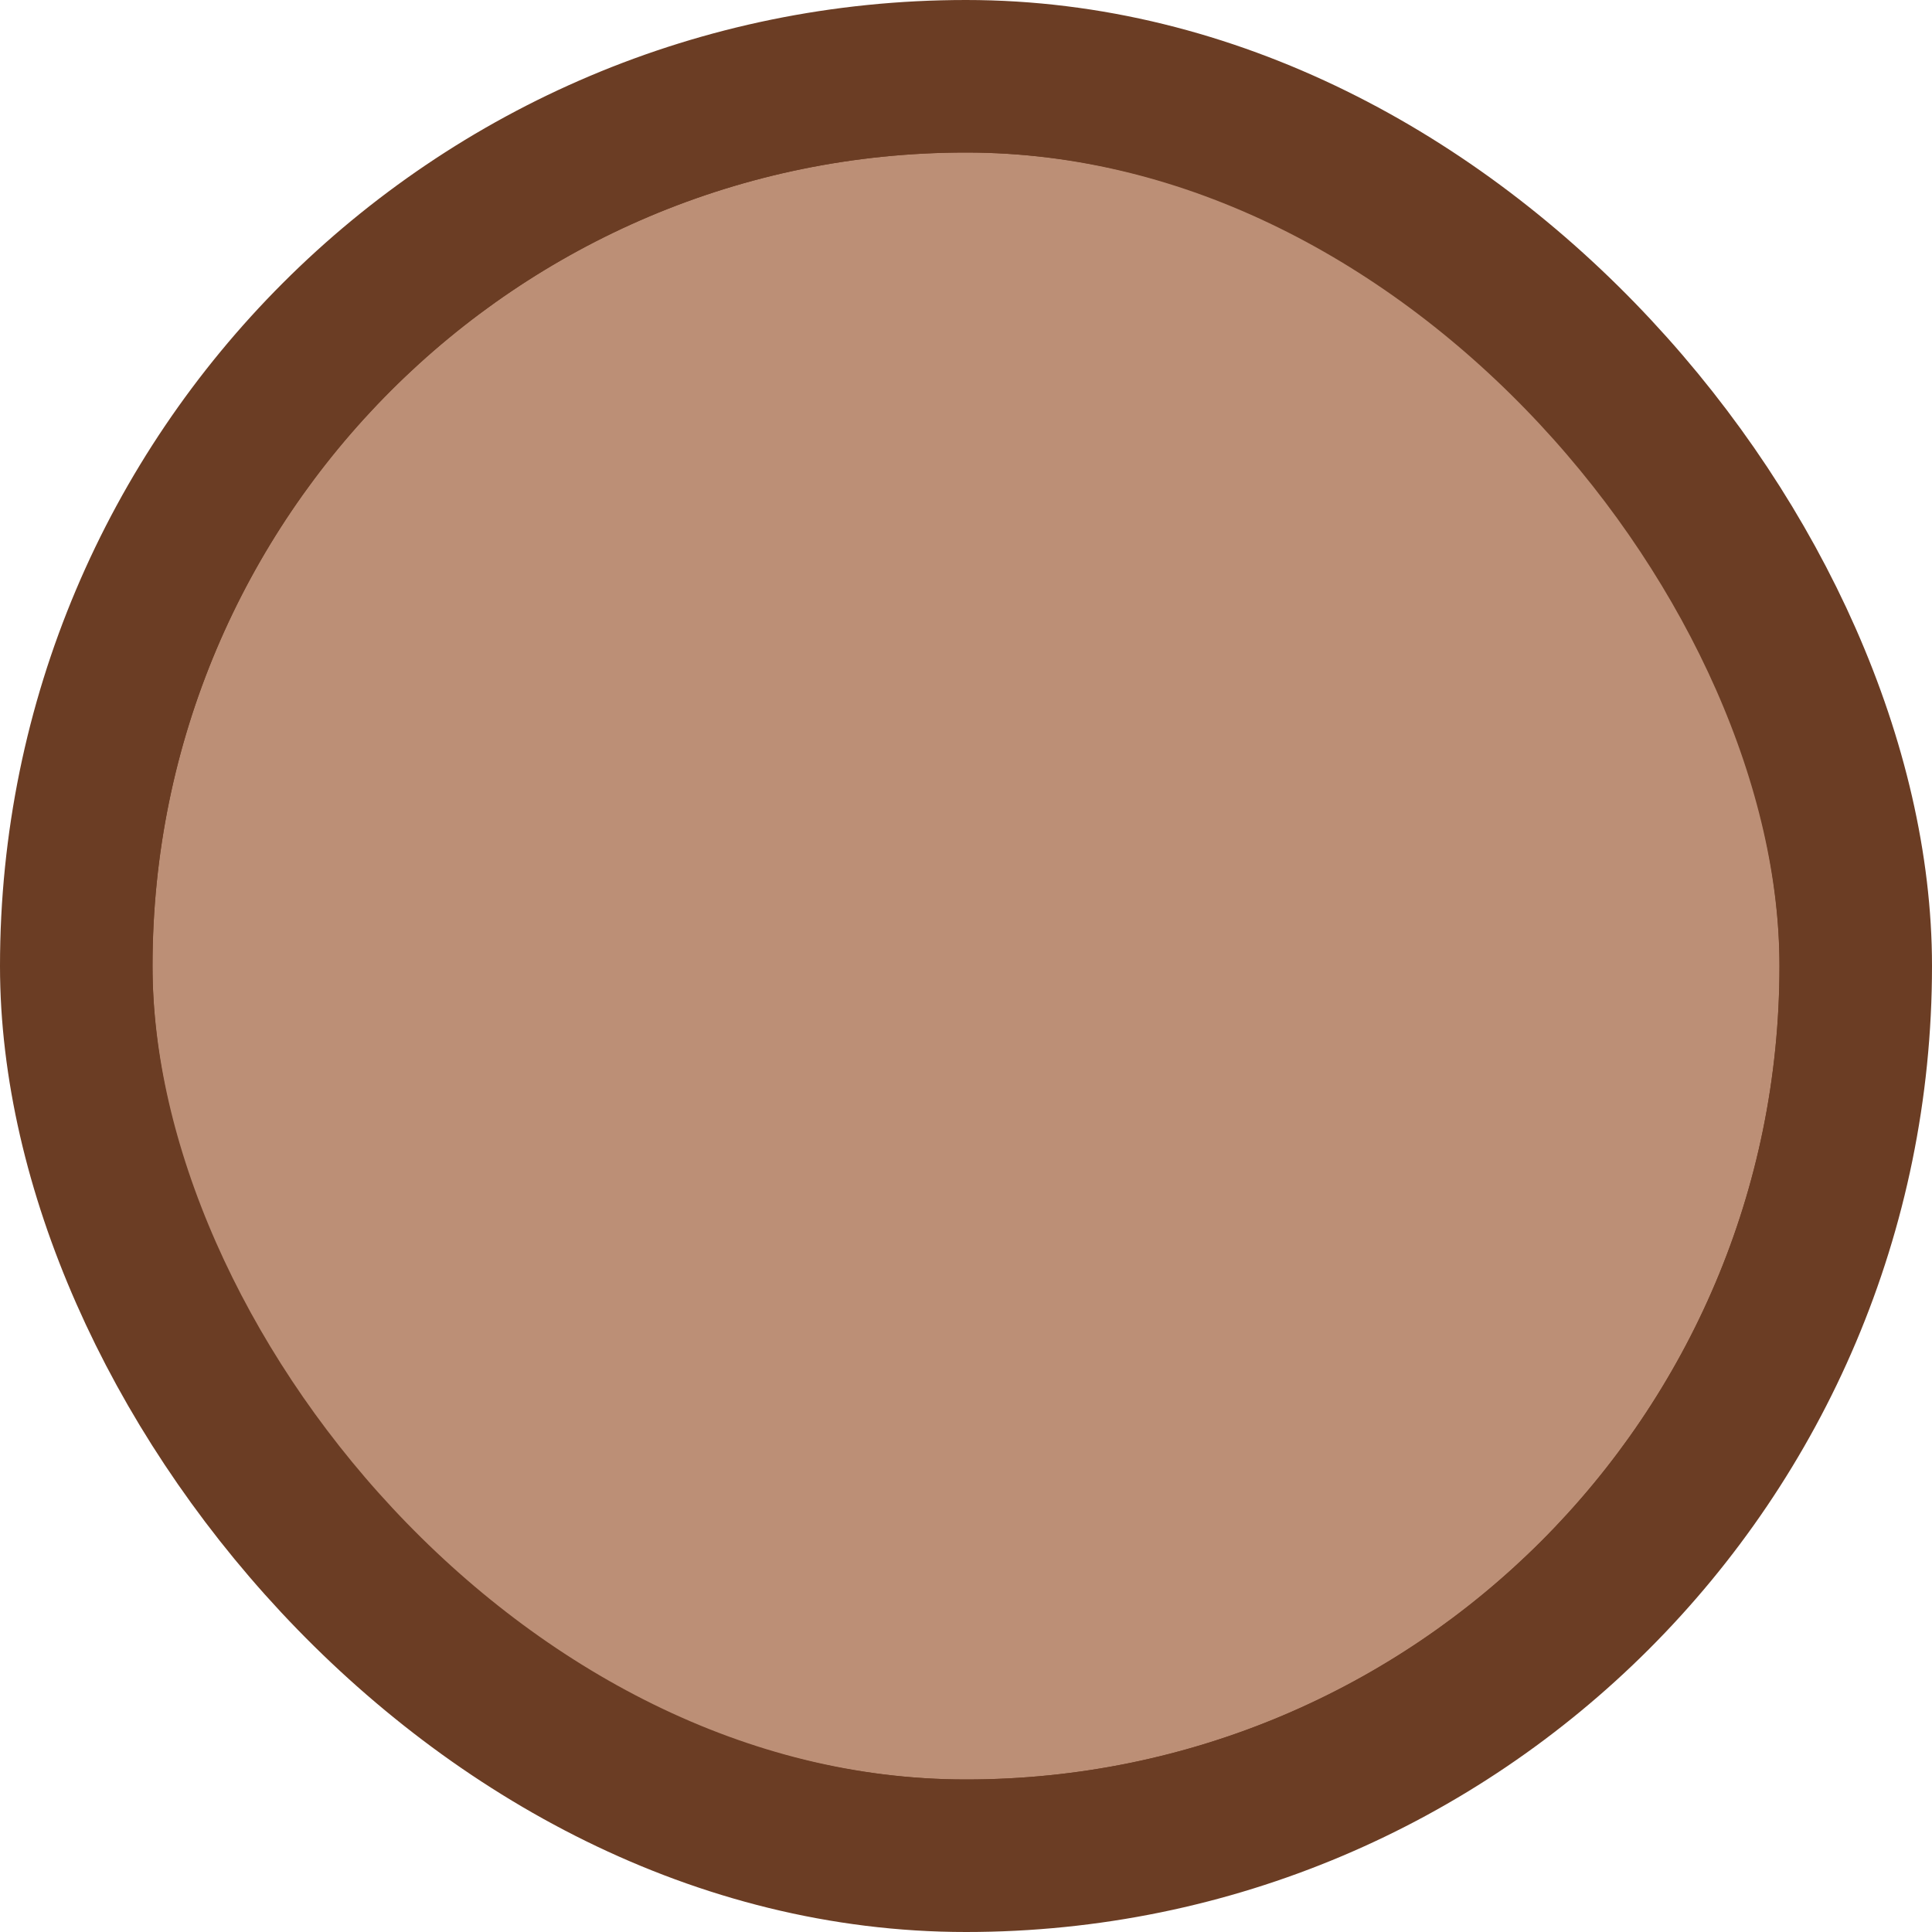 <svg width="38" height="38" viewBox="0 0 38 38" fill="none" xmlns="http://www.w3.org/2000/svg">
<rect x="1.5" y="1.5" width="35" height="35" rx="17.5" fill="#6B3D24"/>
<rect x="3" y="3" width="32" height="32" rx="16" fill="#BC8F76"/>
<rect x="1.5" y="1.5" width="35" height="35" rx="17.5" stroke="#6B3D24" stroke-width="3"/>
</svg>
